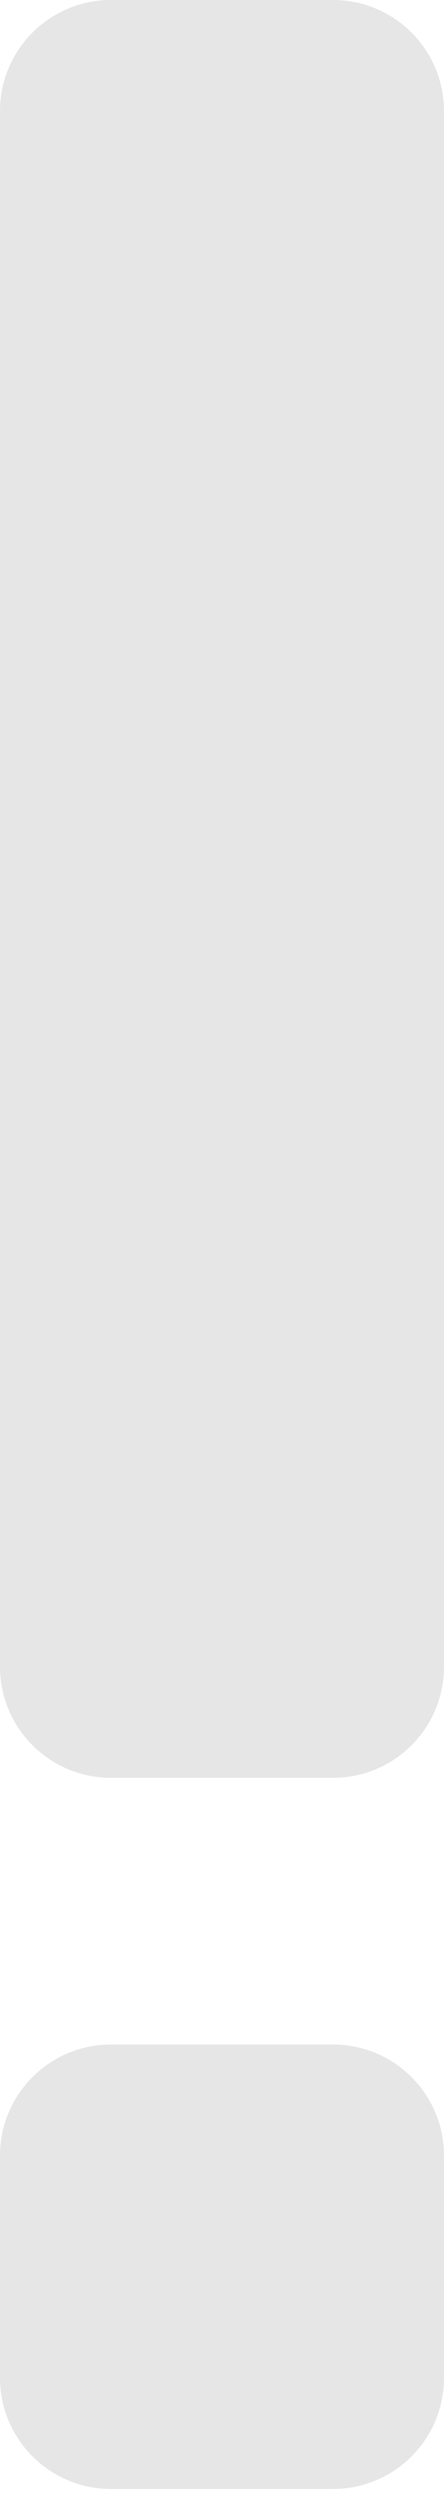 <svg width="8" height="45" viewBox="0 0 8 45" fill="none" xmlns="http://www.w3.org/2000/svg">
<path d="M2 32C0.895 32 -3.91405e-08 31.105 -8.74228e-08 30L-1.31134e-06 2C-1.35962e-06 0.895 0.895 -1.94649e-06 2 -1.99477e-06L6 -2.16962e-06C7.105 -2.2179e-06 8 0.895 8 2L8 30C8 31.105 7.105 32 6 32L2 32Z" fill="#E6E6E6"/>
<path d="M8 42.8C8 43.904 7.105 44.8 6 44.8L2 44.8C0.895 44.8 3.98556e-07 43.904 3.01992e-07 42.8L-4.76996e-08 38.8C-1.44264e-07 37.695 0.895 36.8 2 36.8L6 36.8C7.105 36.8 8 37.695 8 38.8L8 42.8Z" fill="#E6E6E6"/>
</svg>
